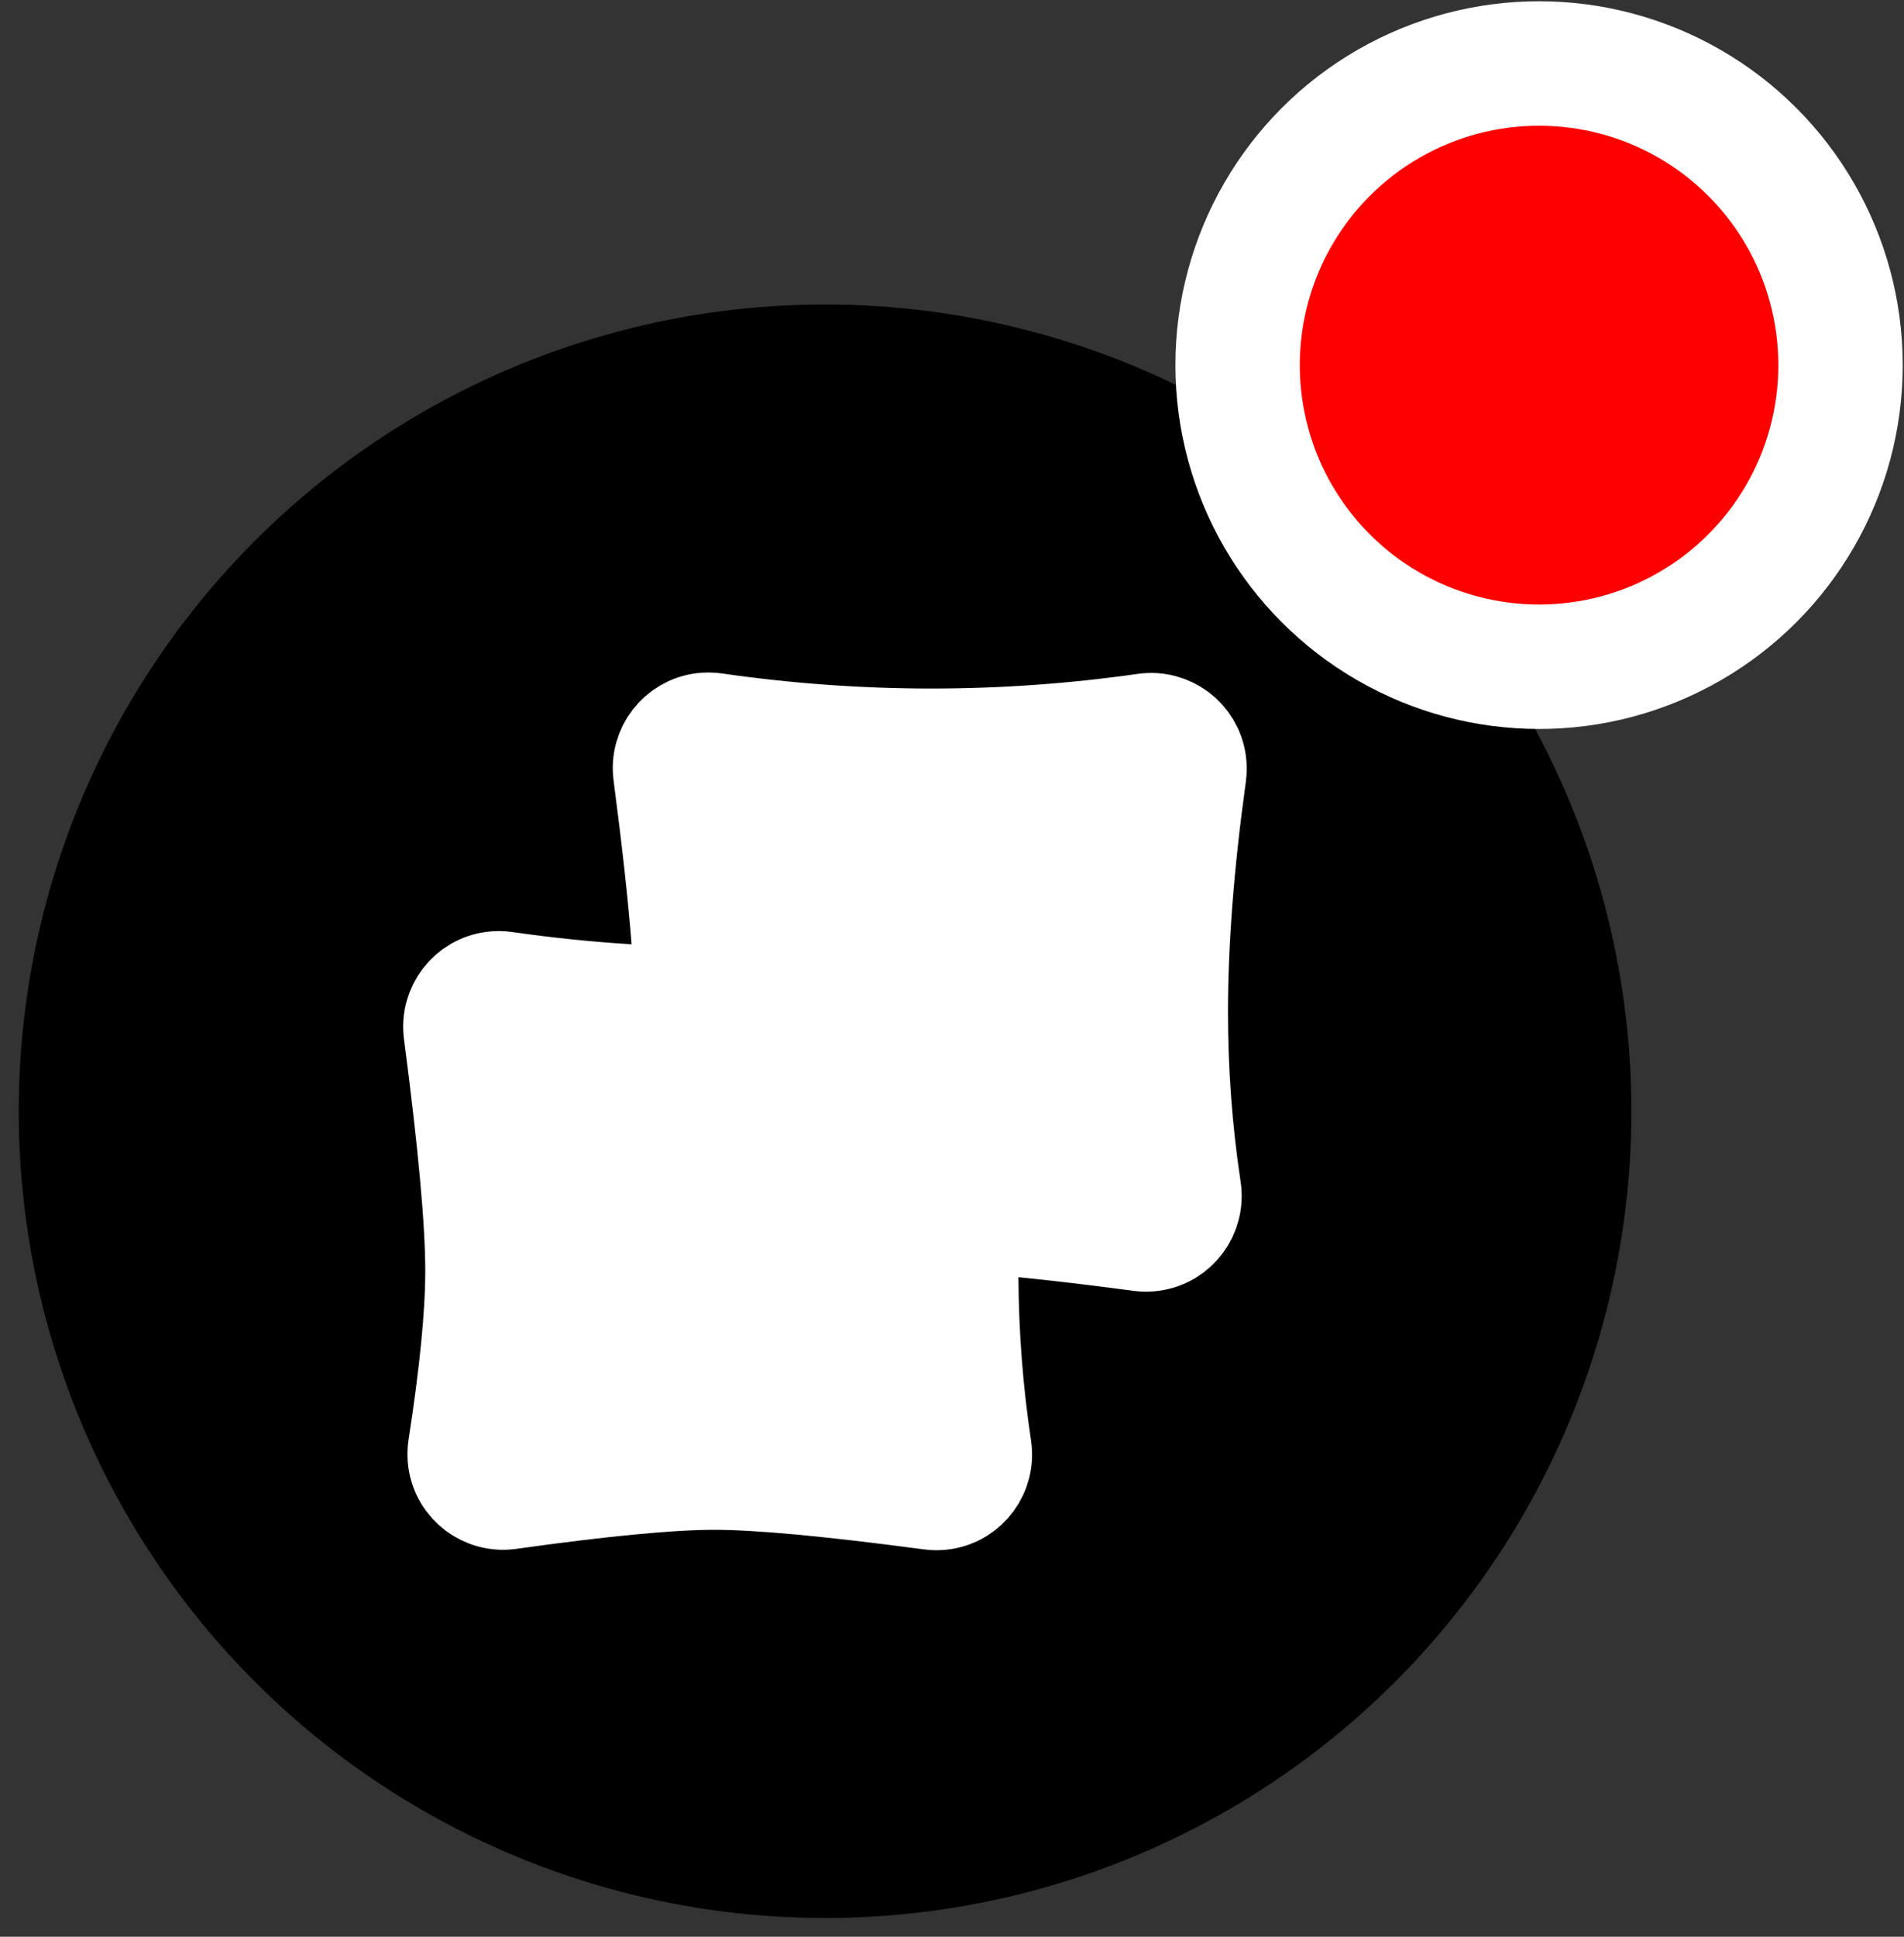 <?xml version="1.0" encoding="UTF-8"?>
<svg width="60px" height="61px" viewBox="0 0 60 61" version="1.1" xmlns="http://www.w3.org/2000/svg" xmlns:xlink="http://www.w3.org/1999/xlink">
    <rect x="0" y="0" width="60" height="61" fill="#333333" stroke="none"/>
    <!-- Generator: Sketch 55.2 (78181) - https://sketchapp.com -->
    <title>Group 42x</title>
    <desc>Created with Sketch.</desc>
    <g id="Page-1" stroke="none" stroke-width="1" fill="none" fill-rule="evenodd">
        <g id="Artboard" transform="translate(-177, -13)">
            <g id="Group-4" transform="translate(180, 15)">
                <g id="Group-2" transform="translate(0, 10)">
                    <g id="Group" transform="translate(9.628, 8.558)"></g>
                    <circle id="Oval" stroke="#000000" stroke-width="4.819" fill="#000000" cx="23" cy="23" r="23"></circle>
                    <path d="M18.405,17.624 L18.541,19.352 L16.811,19.245 C15.518,19.165 14.225,19.032 12.932,18.846 C12.796,18.826 12.658,18.825 12.522,18.843 C11.698,18.951 11.116,19.707 11.224,20.531 C11.679,24.006 11.907,26.492 11.907,28.026 C11.907,29.403 11.724,31.245 11.363,33.569 C11.34,33.714 11.339,33.862 11.359,34.008 C11.474,34.832 12.235,35.406 13.059,35.292 C15.991,34.882 18.13,34.677 19.509,34.677 C20.905,34.677 23.16,34.888 26.313,35.307 C26.453,35.326 26.596,35.325 26.736,35.304 C27.558,35.18 28.124,34.413 28.001,33.591 C27.735,31.822 27.597,30.036 27.587,28.235 L27.577,26.564 L29.241,26.728 C30.288,26.832 31.514,26.977 32.918,27.164 C33.058,27.183 33.2,27.182 33.341,27.16 C34.163,27.037 34.729,26.27 34.606,25.447 C34.329,23.61 34.191,21.755 34.191,19.883 C34.191,17.671 34.384,15.182 34.768,12.415 C34.787,12.276 34.787,12.135 34.767,11.996 C34.651,11.173 33.888,10.6 33.065,10.716 C30.828,11.034 28.59,11.193 26.351,11.193 C24.079,11.193 21.808,11.029 19.537,10.702 C19.401,10.683 19.263,10.682 19.127,10.699 C18.302,10.807 17.721,11.563 17.829,12.388 C18.105,14.497 18.297,16.242 18.405,17.624 Z" id="Combined-Shape" stroke="#FFFFFF" stroke-width="3.012" fill="#FFFFFF"></path>
                </g>
                <circle id="Oval" stroke="#FFFFFF" stroke-width="3.92" fill="#FF0000" cx="45.5" cy="9.5" r="9.5"></circle>
            </g>
        </g>
    </g>
</svg>